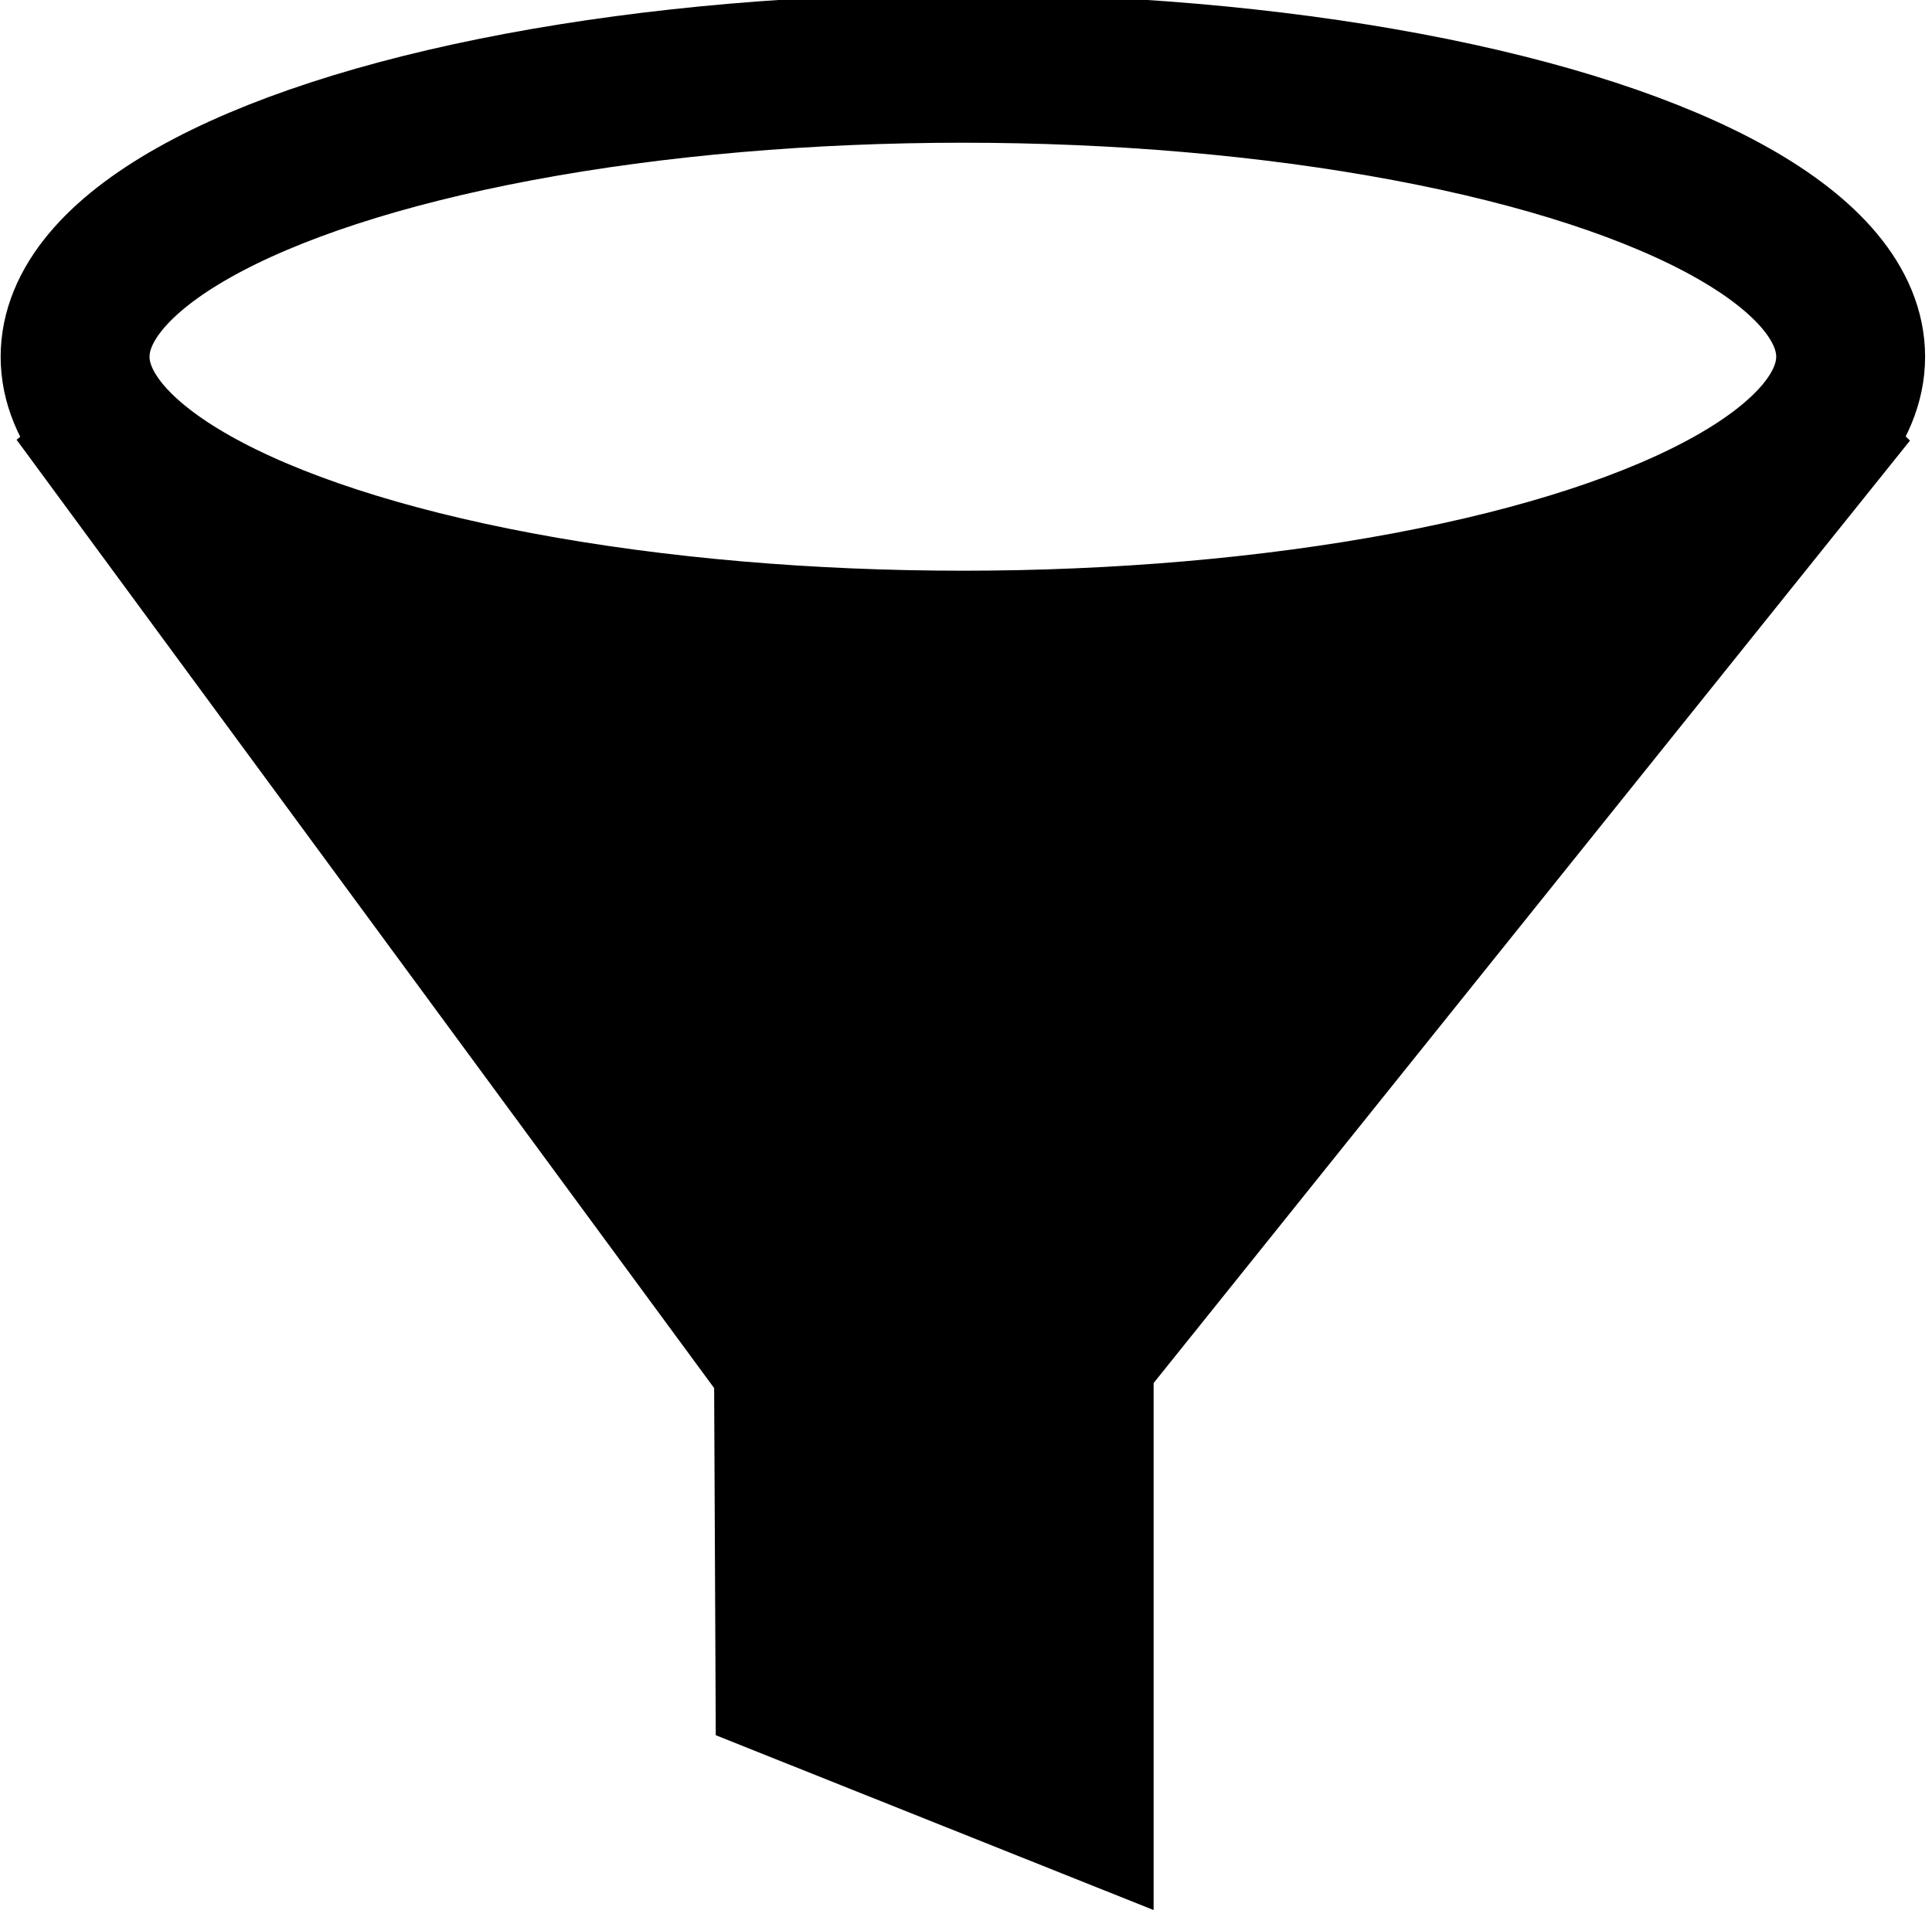 <?xml version="1.0" encoding="utf-8"?>
<!-- Generator: Adobe Illustrator 16.0.4, SVG Export Plug-In . SVG Version: 6.00 Build 0)  -->
<!DOCTYPE svg PUBLIC "-//W3C//DTD SVG 1.1//EN" "http://www.w3.org/Graphics/SVG/1.1/DTD/svg11.dtd">
<svg version="1.1" id="Layer_1" xmlns="http://www.w3.org/2000/svg" xmlns:xlink="http://www.w3.org/1999/xlink" x="0px" y="0px"
	 width="38.924px" height="38.625px" viewBox="0 0 38.924 38.625" enable-background="new 0 0 38.924 38.625" xml:space="preserve">
<ellipse fill="none" stroke="#000000" stroke-width="3" stroke-miterlimit="10" cx="19.399" cy="7.188" rx="17.886" ry="5.812"/>
<path stroke="#000000" stroke-miterlimit="10" d="M38.091,8.565L22.742,27.693V37.75l-7.823-3.124l-0.032-6.821L0.737,8.565
	c0,0,3.747,4.119,18.538,3.821C34.063,12.089,38.091,8.565,38.091,8.565z"/>
</svg>
